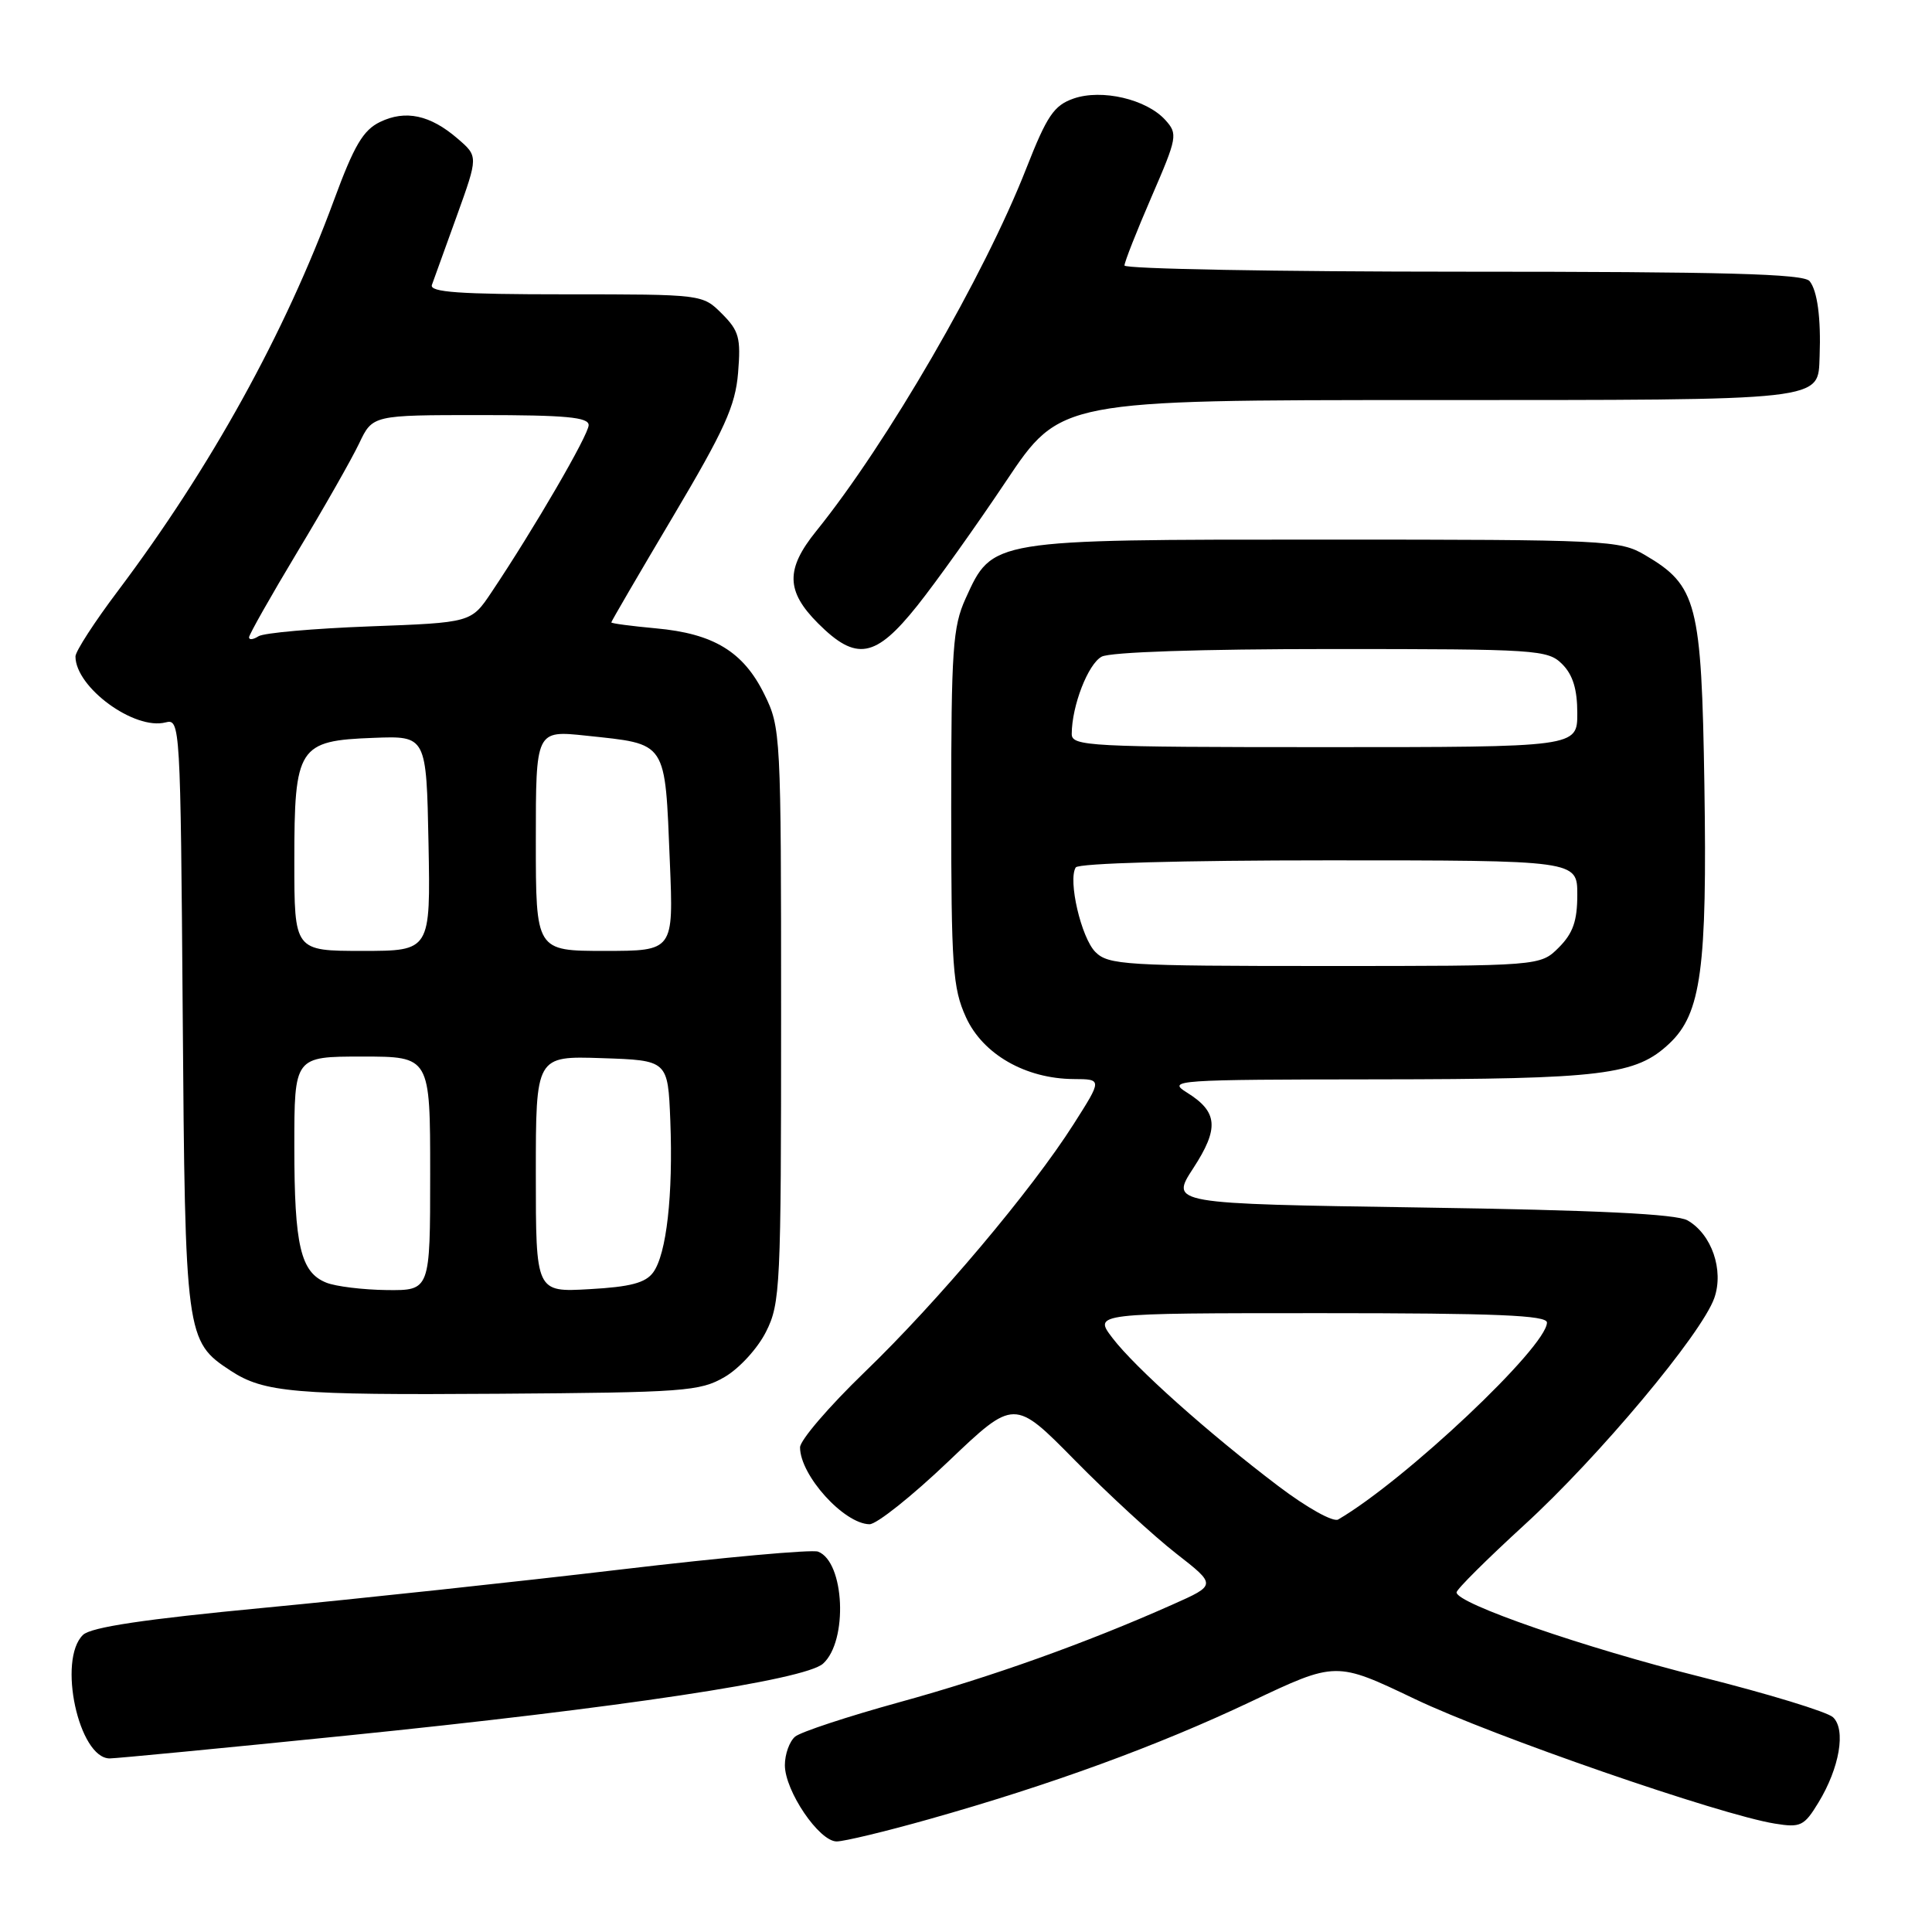 <?xml version="1.0" encoding="UTF-8" standalone="no"?>
<!DOCTYPE svg PUBLIC "-//W3C//DTD SVG 1.1//EN" "http://www.w3.org/Graphics/SVG/1.1/DTD/svg11.dtd" >
<svg xmlns="http://www.w3.org/2000/svg" xmlns:xlink="http://www.w3.org/1999/xlink" version="1.1" viewBox="0 0 256 256">
 <g >
 <path fill="currentColor"
d=" M 123.08 241.06 C 139.19 236.52 153.43 231.32 165.76 225.47 C 177.02 220.13 177.02 220.13 187.48 225.13 C 197.74 230.03 227.92 240.48 235.19 241.64 C 238.58 242.19 239.06 241.96 240.94 238.87 C 243.76 234.25 244.62 229.17 242.88 227.54 C 242.12 226.83 234.26 224.43 225.42 222.21 C 209.87 218.31 193.00 212.47 193.00 211.00 C 193.00 210.60 197.03 206.60 201.94 202.10 C 211.81 193.09 225.50 176.73 227.16 171.98 C 228.44 168.29 226.81 163.54 223.61 161.71 C 222.13 160.86 211.64 160.35 188.28 160.00 C 155.05 159.50 155.05 159.50 158.11 154.80 C 161.57 149.49 161.38 147.32 157.26 144.76 C 154.62 143.12 155.67 143.05 182.50 143.02 C 212.45 142.99 216.76 142.46 221.21 138.26 C 225.41 134.30 226.22 128.31 225.84 104.00 C 225.46 79.88 224.87 77.59 217.96 73.54 C 214.64 71.58 212.92 71.50 175.50 71.50 C 131.15 71.50 131.52 71.44 127.94 79.32 C 126.25 83.05 126.04 86.05 126.04 107.00 C 126.04 128.14 126.24 130.93 127.99 134.78 C 130.22 139.69 135.88 142.94 142.27 142.98 C 146.05 143.00 146.05 143.00 142.27 148.94 C 136.69 157.72 124.26 172.47 114.55 181.83 C 109.85 186.37 106.00 190.85 106.01 191.79 C 106.02 195.49 111.82 201.91 115.21 201.97 C 116.14 201.99 120.84 198.25 125.65 193.66 C 134.39 185.33 134.39 185.33 142.44 193.51 C 146.87 198.01 152.91 203.56 155.85 205.85 C 161.20 210.02 161.20 210.02 155.35 212.62 C 143.92 217.71 131.34 222.21 119.11 225.57 C 112.30 227.45 106.11 229.49 105.36 230.11 C 104.61 230.74 104.00 232.44 104.00 233.89 C 104.00 237.31 108.54 244.00 110.86 244.00 C 111.85 244.00 117.34 242.68 123.08 241.06 Z  M 45.77 229.99 C 82.10 226.31 106.67 222.61 109.06 220.44 C 112.39 217.43 111.92 206.95 108.40 205.60 C 107.60 205.29 95.82 206.36 82.22 207.97 C 68.63 209.58 47.38 211.86 35.00 213.04 C 19.12 214.55 12.06 215.61 11.00 216.63 C 7.60 219.91 10.43 233.00 14.54 233.00 C 15.36 233.00 29.41 231.65 45.77 229.99 Z  M 96.00 182.47 C 97.94 181.35 100.39 178.68 101.50 176.47 C 103.40 172.71 103.50 170.51 103.50 134.50 C 103.50 97.22 103.46 96.41 101.27 91.98 C 98.50 86.35 94.55 83.95 86.92 83.26 C 83.67 82.96 81.00 82.61 81.00 82.47 C 81.00 82.33 84.68 76.02 89.18 68.44 C 96.01 56.93 97.44 53.79 97.80 49.40 C 98.18 44.78 97.93 43.84 95.66 41.57 C 93.09 39.00 93.09 39.00 74.94 39.00 C 60.84 39.00 56.89 38.72 57.23 37.75 C 57.48 37.06 58.96 32.95 60.53 28.61 C 63.37 20.72 63.37 20.72 60.64 18.37 C 57.00 15.23 53.74 14.53 50.36 16.16 C 48.12 17.24 46.92 19.28 44.26 26.50 C 37.75 44.18 27.92 61.95 15.63 78.29 C 12.53 82.40 10.00 86.31 10.00 86.98 C 10.00 91.08 17.82 96.80 21.95 95.72 C 23.87 95.22 23.92 96.02 24.21 134.35 C 24.53 177.11 24.61 177.73 30.55 181.62 C 34.97 184.52 39.01 184.87 66.00 184.68 C 90.62 184.51 92.75 184.36 96.00 182.47 Z  M 121.55 80.25 C 124.07 77.09 129.36 69.67 133.31 63.76 C 140.50 53.01 140.50 53.01 189.18 53.01 C 242.46 53.00 240.87 53.18 241.11 47.18 C 241.30 42.18 240.81 38.50 239.78 37.25 C 238.99 36.28 228.57 36.00 193.88 36.00 C 169.19 36.00 149.00 35.63 149.00 35.18 C 149.00 34.72 150.61 30.64 152.58 26.09 C 156.00 18.20 156.08 17.75 154.42 15.91 C 151.92 13.14 145.99 11.76 142.25 13.06 C 139.65 13.97 138.73 15.33 135.99 22.31 C 130.41 36.56 117.57 58.71 108.14 70.39 C 104.08 75.42 104.14 78.34 108.40 82.60 C 113.47 87.67 116.00 87.21 121.55 80.25 Z  M 169.38 196.91 C 160.14 189.91 150.41 181.23 147.40 177.28 C 144.90 174.00 144.90 174.00 174.95 174.00 C 198.33 174.00 205.00 174.28 204.98 175.25 C 204.93 178.48 186.23 196.13 177.32 201.34 C 176.66 201.73 173.18 199.79 169.38 196.91 Z  M 145.15 126.15 C 143.27 124.27 141.49 116.64 142.54 114.94 C 142.88 114.38 156.60 114.00 176.06 114.00 C 209.00 114.00 209.00 114.00 209.00 118.55 C 209.00 122.04 208.43 123.66 206.55 125.55 C 204.09 128.00 204.09 128.00 175.55 128.00 C 149.12 128.00 146.86 127.86 145.15 126.15 Z  M 142.01 97.25 C 142.02 93.53 144.17 87.98 145.98 87.01 C 147.13 86.40 159.08 86.00 176.43 86.00 C 203.67 86.00 205.09 86.09 207.00 88.00 C 208.41 89.41 209.00 91.33 209.00 94.50 C 209.00 99.00 209.00 99.00 175.50 99.00 C 144.26 99.00 142.00 98.88 142.01 97.25 Z  M 43.24 169.96 C 39.83 168.60 39.00 165.06 39.00 151.93 C 39.00 140.00 39.00 140.00 48.00 140.00 C 57.00 140.00 57.00 140.00 57.00 155.50 C 57.00 171.00 57.00 171.00 51.25 170.94 C 48.09 170.90 44.48 170.46 43.24 169.96 Z  M 71.00 155.57 C 71.00 139.92 71.00 139.92 79.75 140.21 C 88.50 140.50 88.50 140.50 88.82 148.50 C 89.20 158.33 88.32 166.18 86.55 168.60 C 85.54 169.99 83.52 170.52 78.11 170.82 C 71.00 171.23 71.00 171.23 71.00 155.57 Z  M 39.00 114.11 C 39.00 98.94 39.51 98.14 49.50 97.77 C 56.50 97.50 56.50 97.50 56.78 111.75 C 57.05 126.00 57.05 126.00 48.03 126.00 C 39.00 126.00 39.00 126.00 39.00 114.11 Z  M 71.00 111.38 C 71.00 96.77 71.00 96.77 77.67 97.48 C 88.51 98.64 88.09 98.01 88.76 114.25 C 89.25 126.00 89.25 126.00 80.12 126.00 C 71.00 126.00 71.00 126.00 71.00 111.38 Z  M 33.00 84.45 C 33.00 84.09 35.88 79.00 39.40 73.14 C 42.93 67.29 46.61 60.81 47.59 58.75 C 49.37 55.00 49.37 55.00 63.69 55.00 C 74.96 55.00 78.00 55.28 78.00 56.33 C 78.00 57.61 70.77 70.05 65.11 78.50 C 62.43 82.50 62.43 82.50 48.97 83.00 C 41.56 83.28 34.94 83.86 34.25 84.31 C 33.56 84.75 33.00 84.82 33.00 84.45 Z "/>
</g>
</svg>